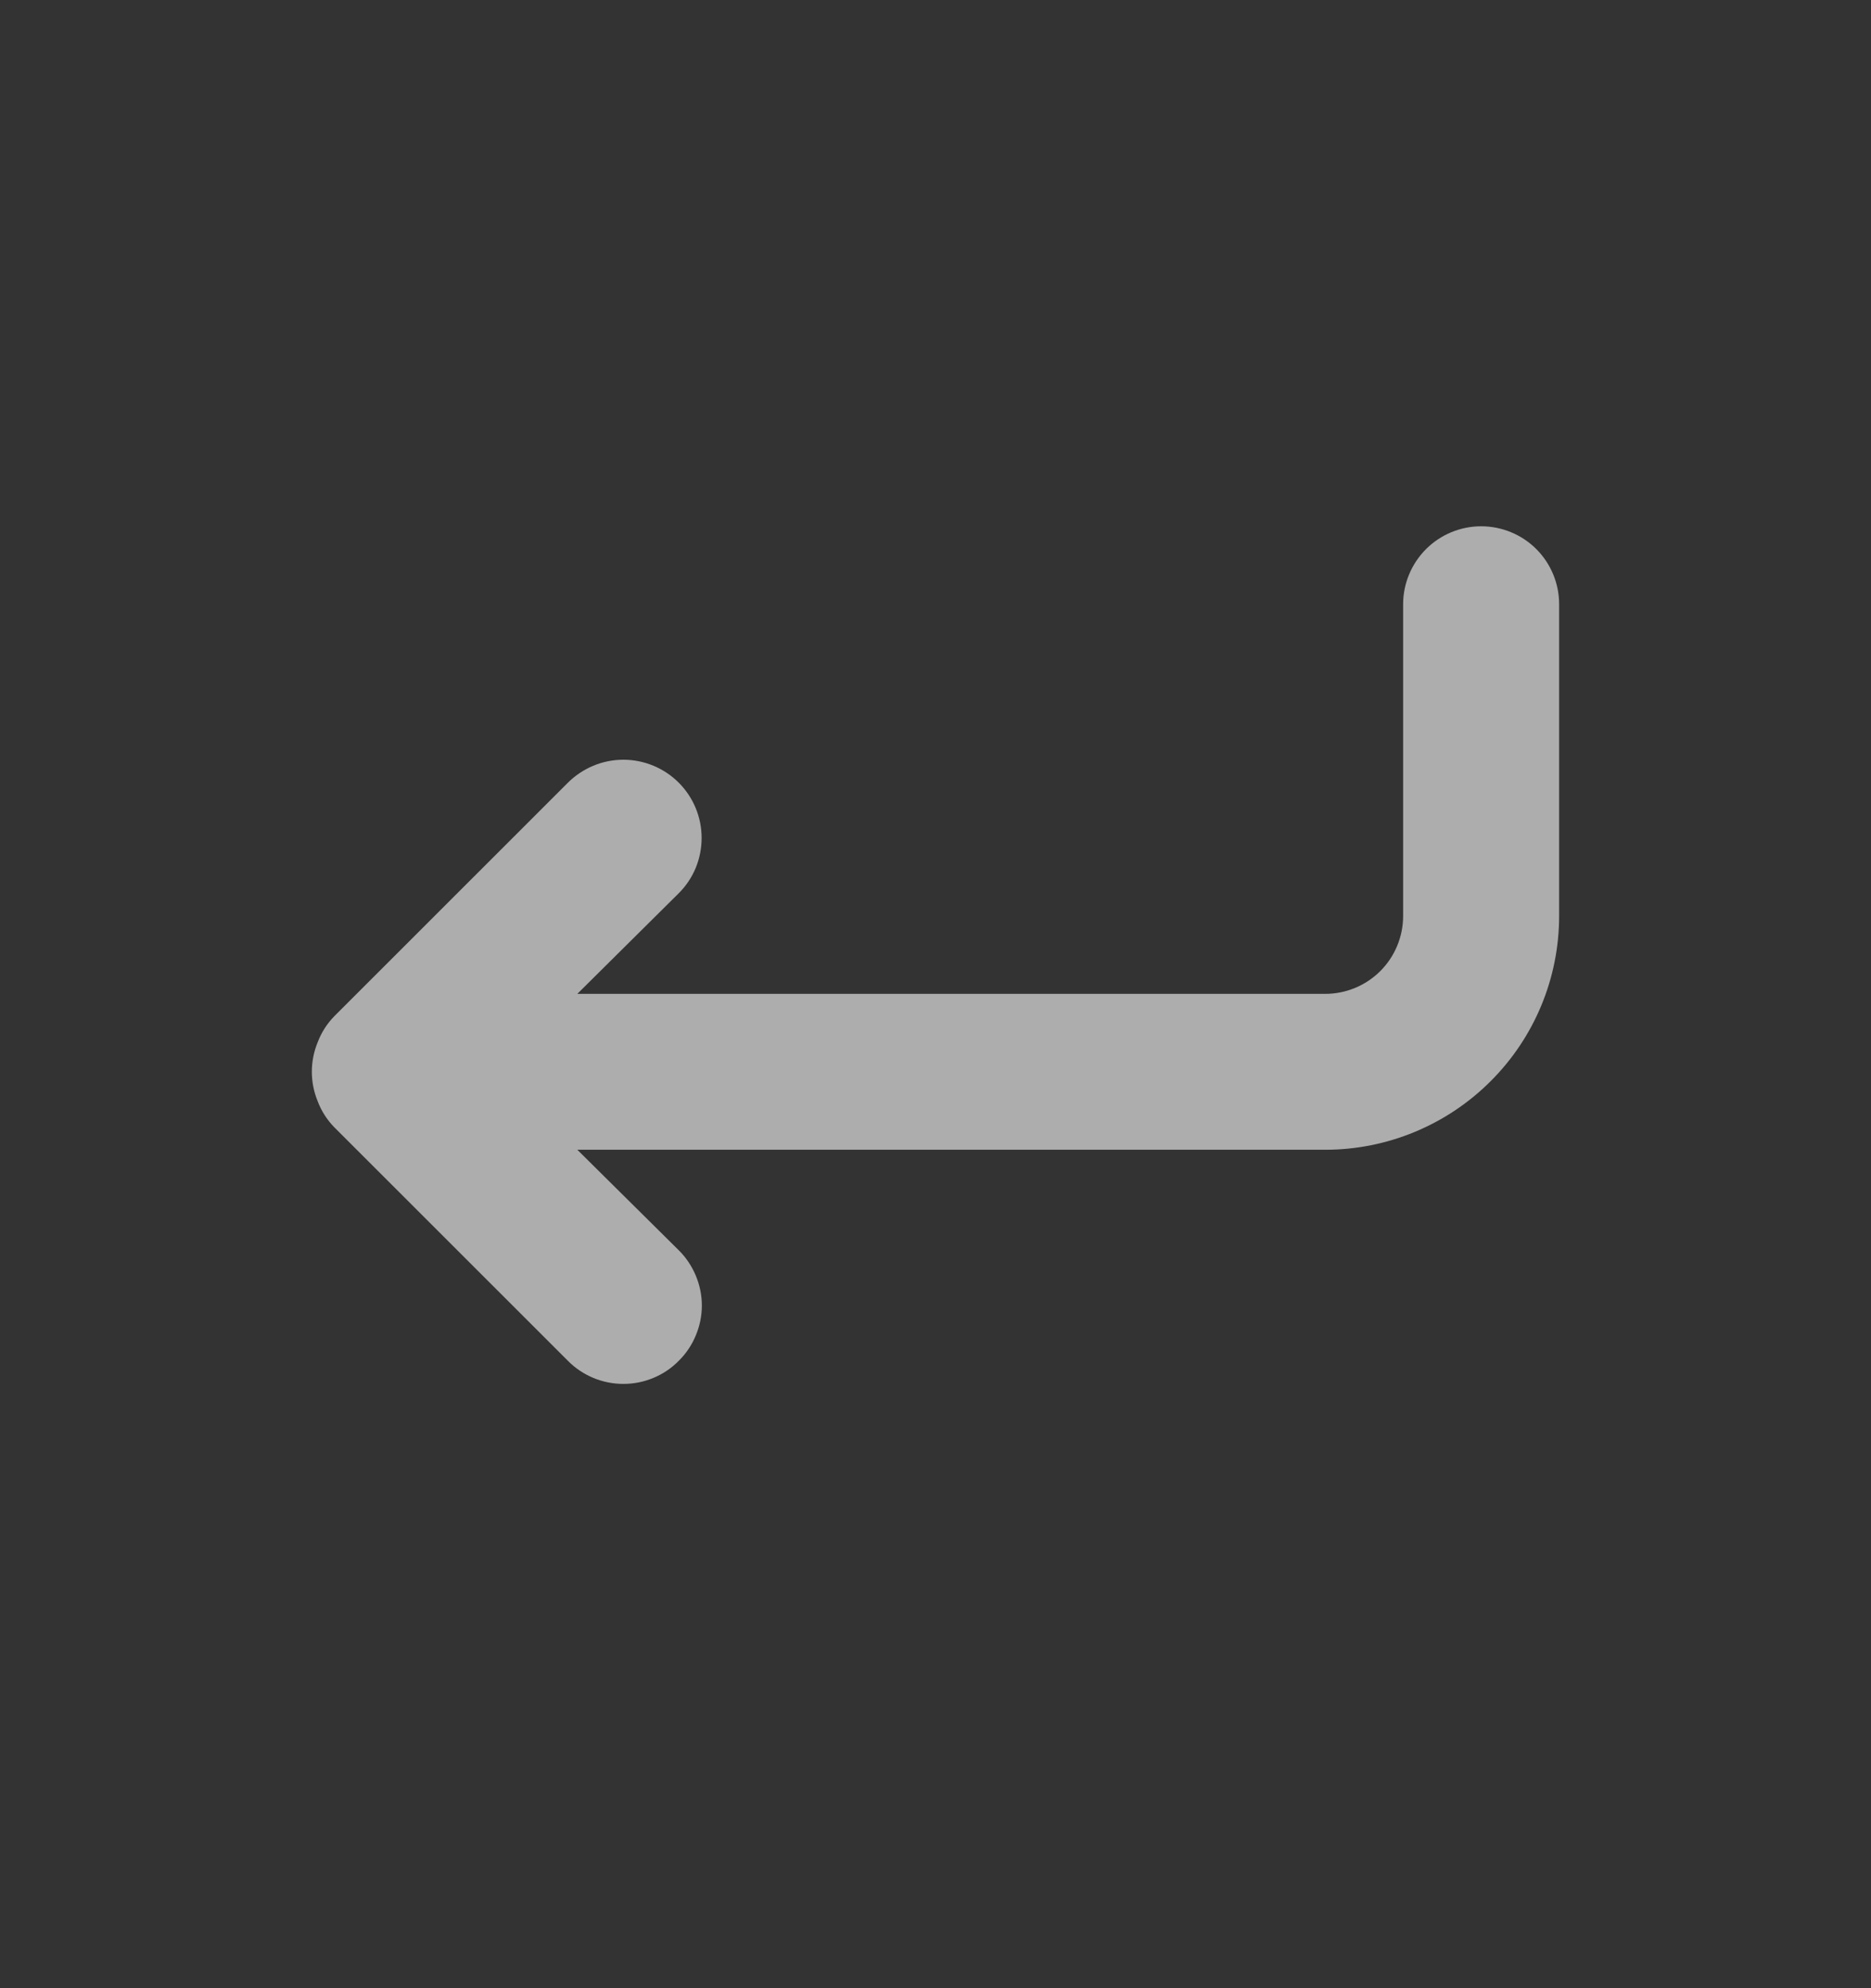 <svg width="16" height="17" viewBox="0 0 16 17" fill="none" xmlns="http://www.w3.org/2000/svg">
<rect x="0" y="0" width="16" height="17" fill="#333333" stroke="none"/>
<path opacity="0.6" d="M12.666 4.5C12.49 4.5 12.32 4.57 12.195 4.695C12.07 4.82 11.999 4.99 11.999 5.166V7.832C11.999 8.008 11.929 8.178 11.804 8.303C11.679 8.428 11.509 8.498 11.333 8.498H4.937L5.804 7.638C5.93 7.513 6 7.343 6 7.165C6 6.988 5.93 6.818 5.804 6.692C5.679 6.567 5.508 6.496 5.331 6.496C5.153 6.496 4.983 6.567 4.857 6.692L2.857 8.691C2.796 8.754 2.748 8.829 2.717 8.911C2.65 9.073 2.65 9.255 2.717 9.417C2.748 9.499 2.796 9.574 2.857 9.637L4.857 11.636C4.919 11.699 4.993 11.748 5.074 11.782C5.156 11.816 5.243 11.833 5.331 11.833C5.419 11.833 5.506 11.816 5.587 11.782C5.669 11.748 5.742 11.699 5.804 11.636C5.867 11.574 5.916 11.501 5.95 11.419C5.984 11.338 6.002 11.251 6.002 11.163C6.002 11.075 5.984 10.988 5.95 10.907C5.916 10.826 5.867 10.752 5.804 10.69L4.937 9.831H11.333C11.863 9.831 12.372 9.62 12.747 9.245C13.123 8.87 13.333 8.362 13.333 7.832V5.166C13.333 4.99 13.263 4.82 13.138 4.695C13.013 4.57 12.843 4.5 12.666 4.5Z" fill="white"/>
</svg>
